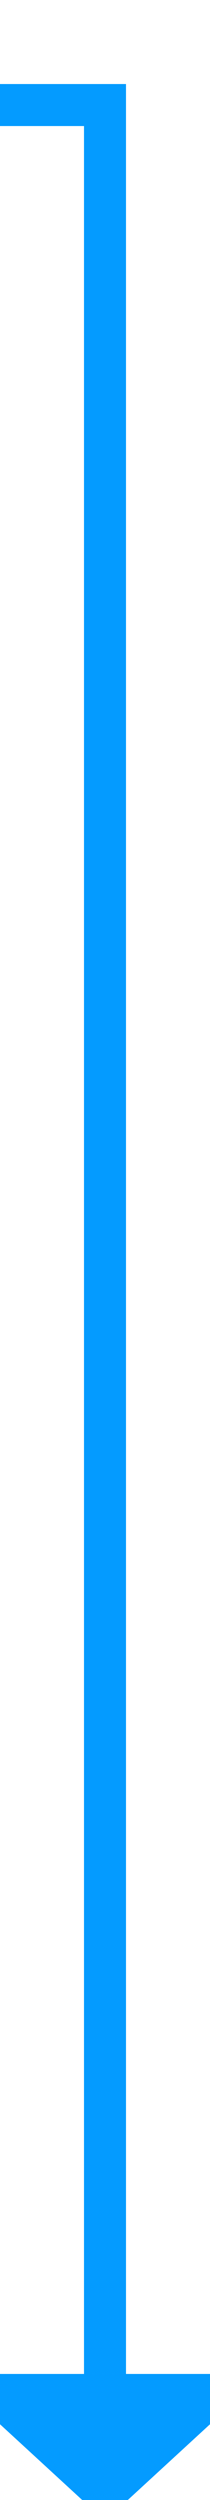 ﻿<?xml version="1.0" encoding="utf-8"?>
<svg version="1.1" xmlns:xlink="http://www.w3.org/1999/xlink" width="10px" height="119px" preserveAspectRatio="xMidYMin meet" viewBox="1240 707  8 119" xmlns="http://www.w3.org/2000/svg">
  <path d="M 621 464  L 621 712  L 1244 712  L 1244 821  " stroke-width="2" stroke="#049bff" fill="none" />
  <path d="M 1236.4 820  L 1244 827  L 1251.6 820  L 1236.4 820  Z " fill-rule="nonzero" fill="#049bff" stroke="none" />
</svg>